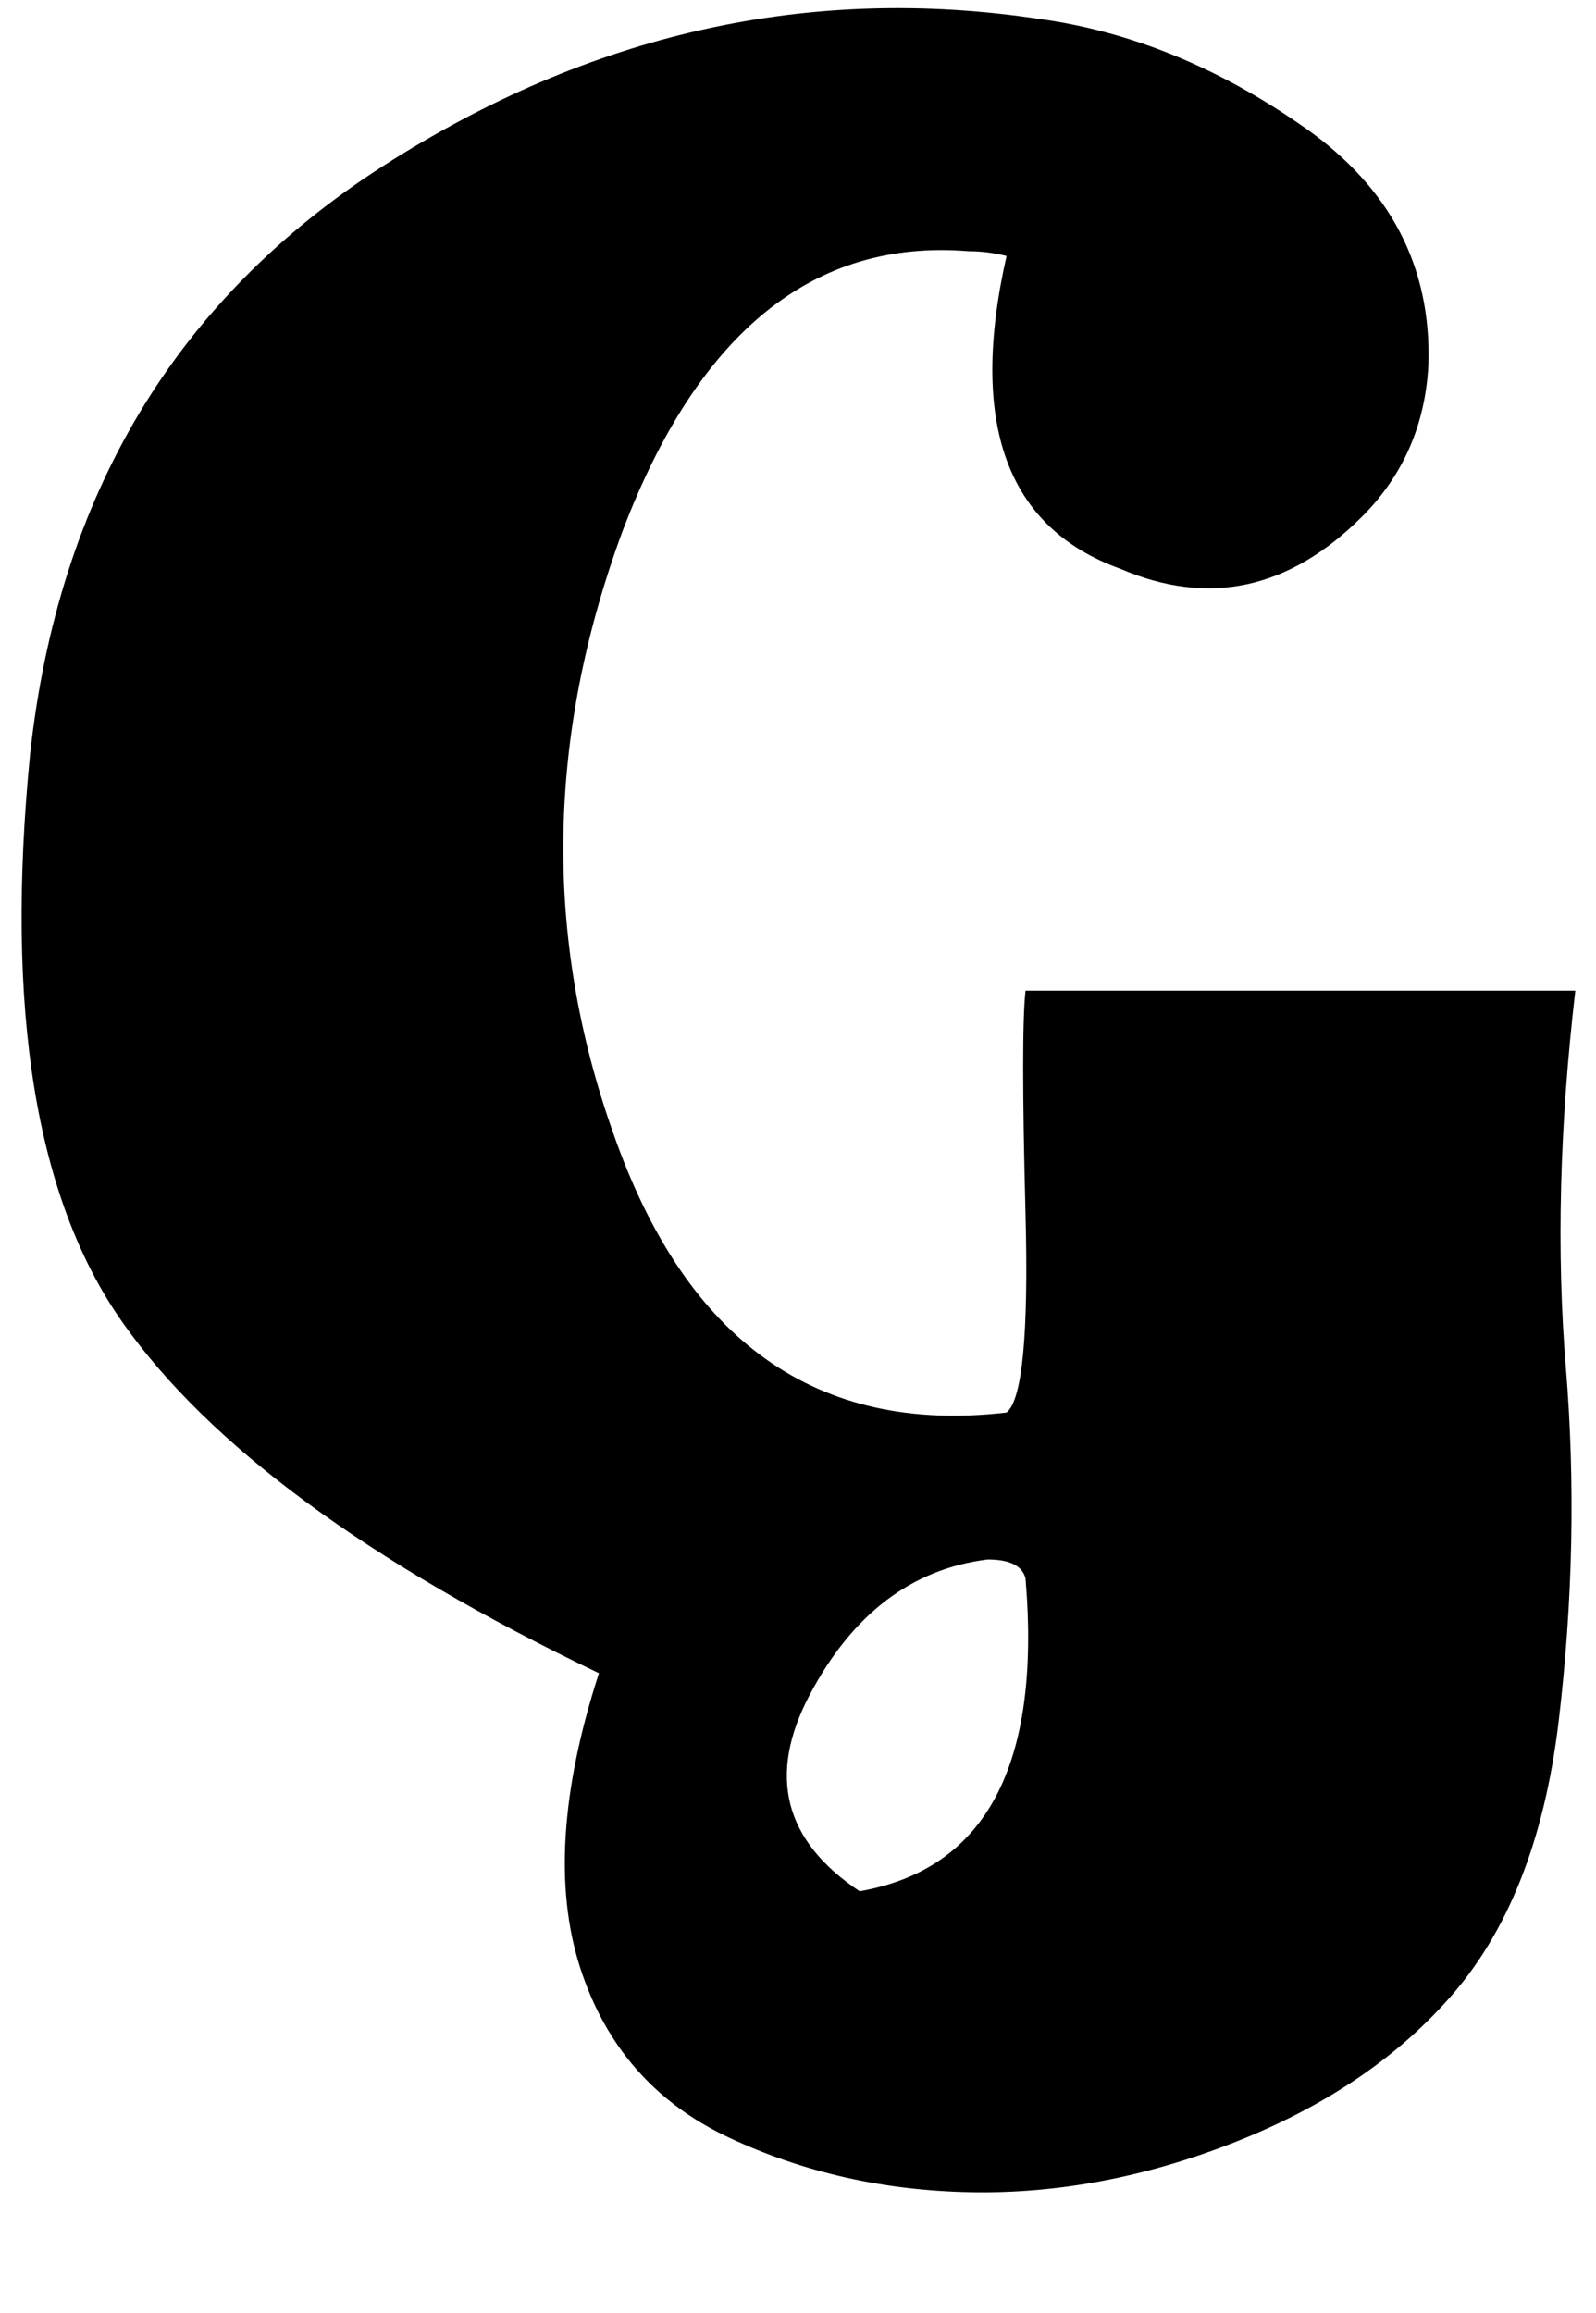 <svg xmlns="http://www.w3.org/2000/svg" xmlns:xlink="http://www.w3.org/1999/xlink" aria-hidden="true" role="img" class="iconify iconify--ps" width="0.69em" height="1em" preserveAspectRatio="xMidYMid meet" viewBox="0 0 336 488"><path fill="currentColor" d="M216 209q-1 9 0 47t-4 42q-60 7-83-59q-22-62 2-127q24-63 73-59q4 0 8 1q-12 53 24 66q28 12 51-11q13-13 14-32q1-31-26-50T219 4Q146-7 80.5 35T6 159q-8 81 19.5 120T126 353q-12 37-4 62t31.5 36t51 11.5T260 452t45-30q19-21 23.5-59t1.5-74.5t2-79.5H216zm-35 190q-24-16-10.5-41.5T208 329q7 0 8 4q5 59-35 66z"></path></svg>